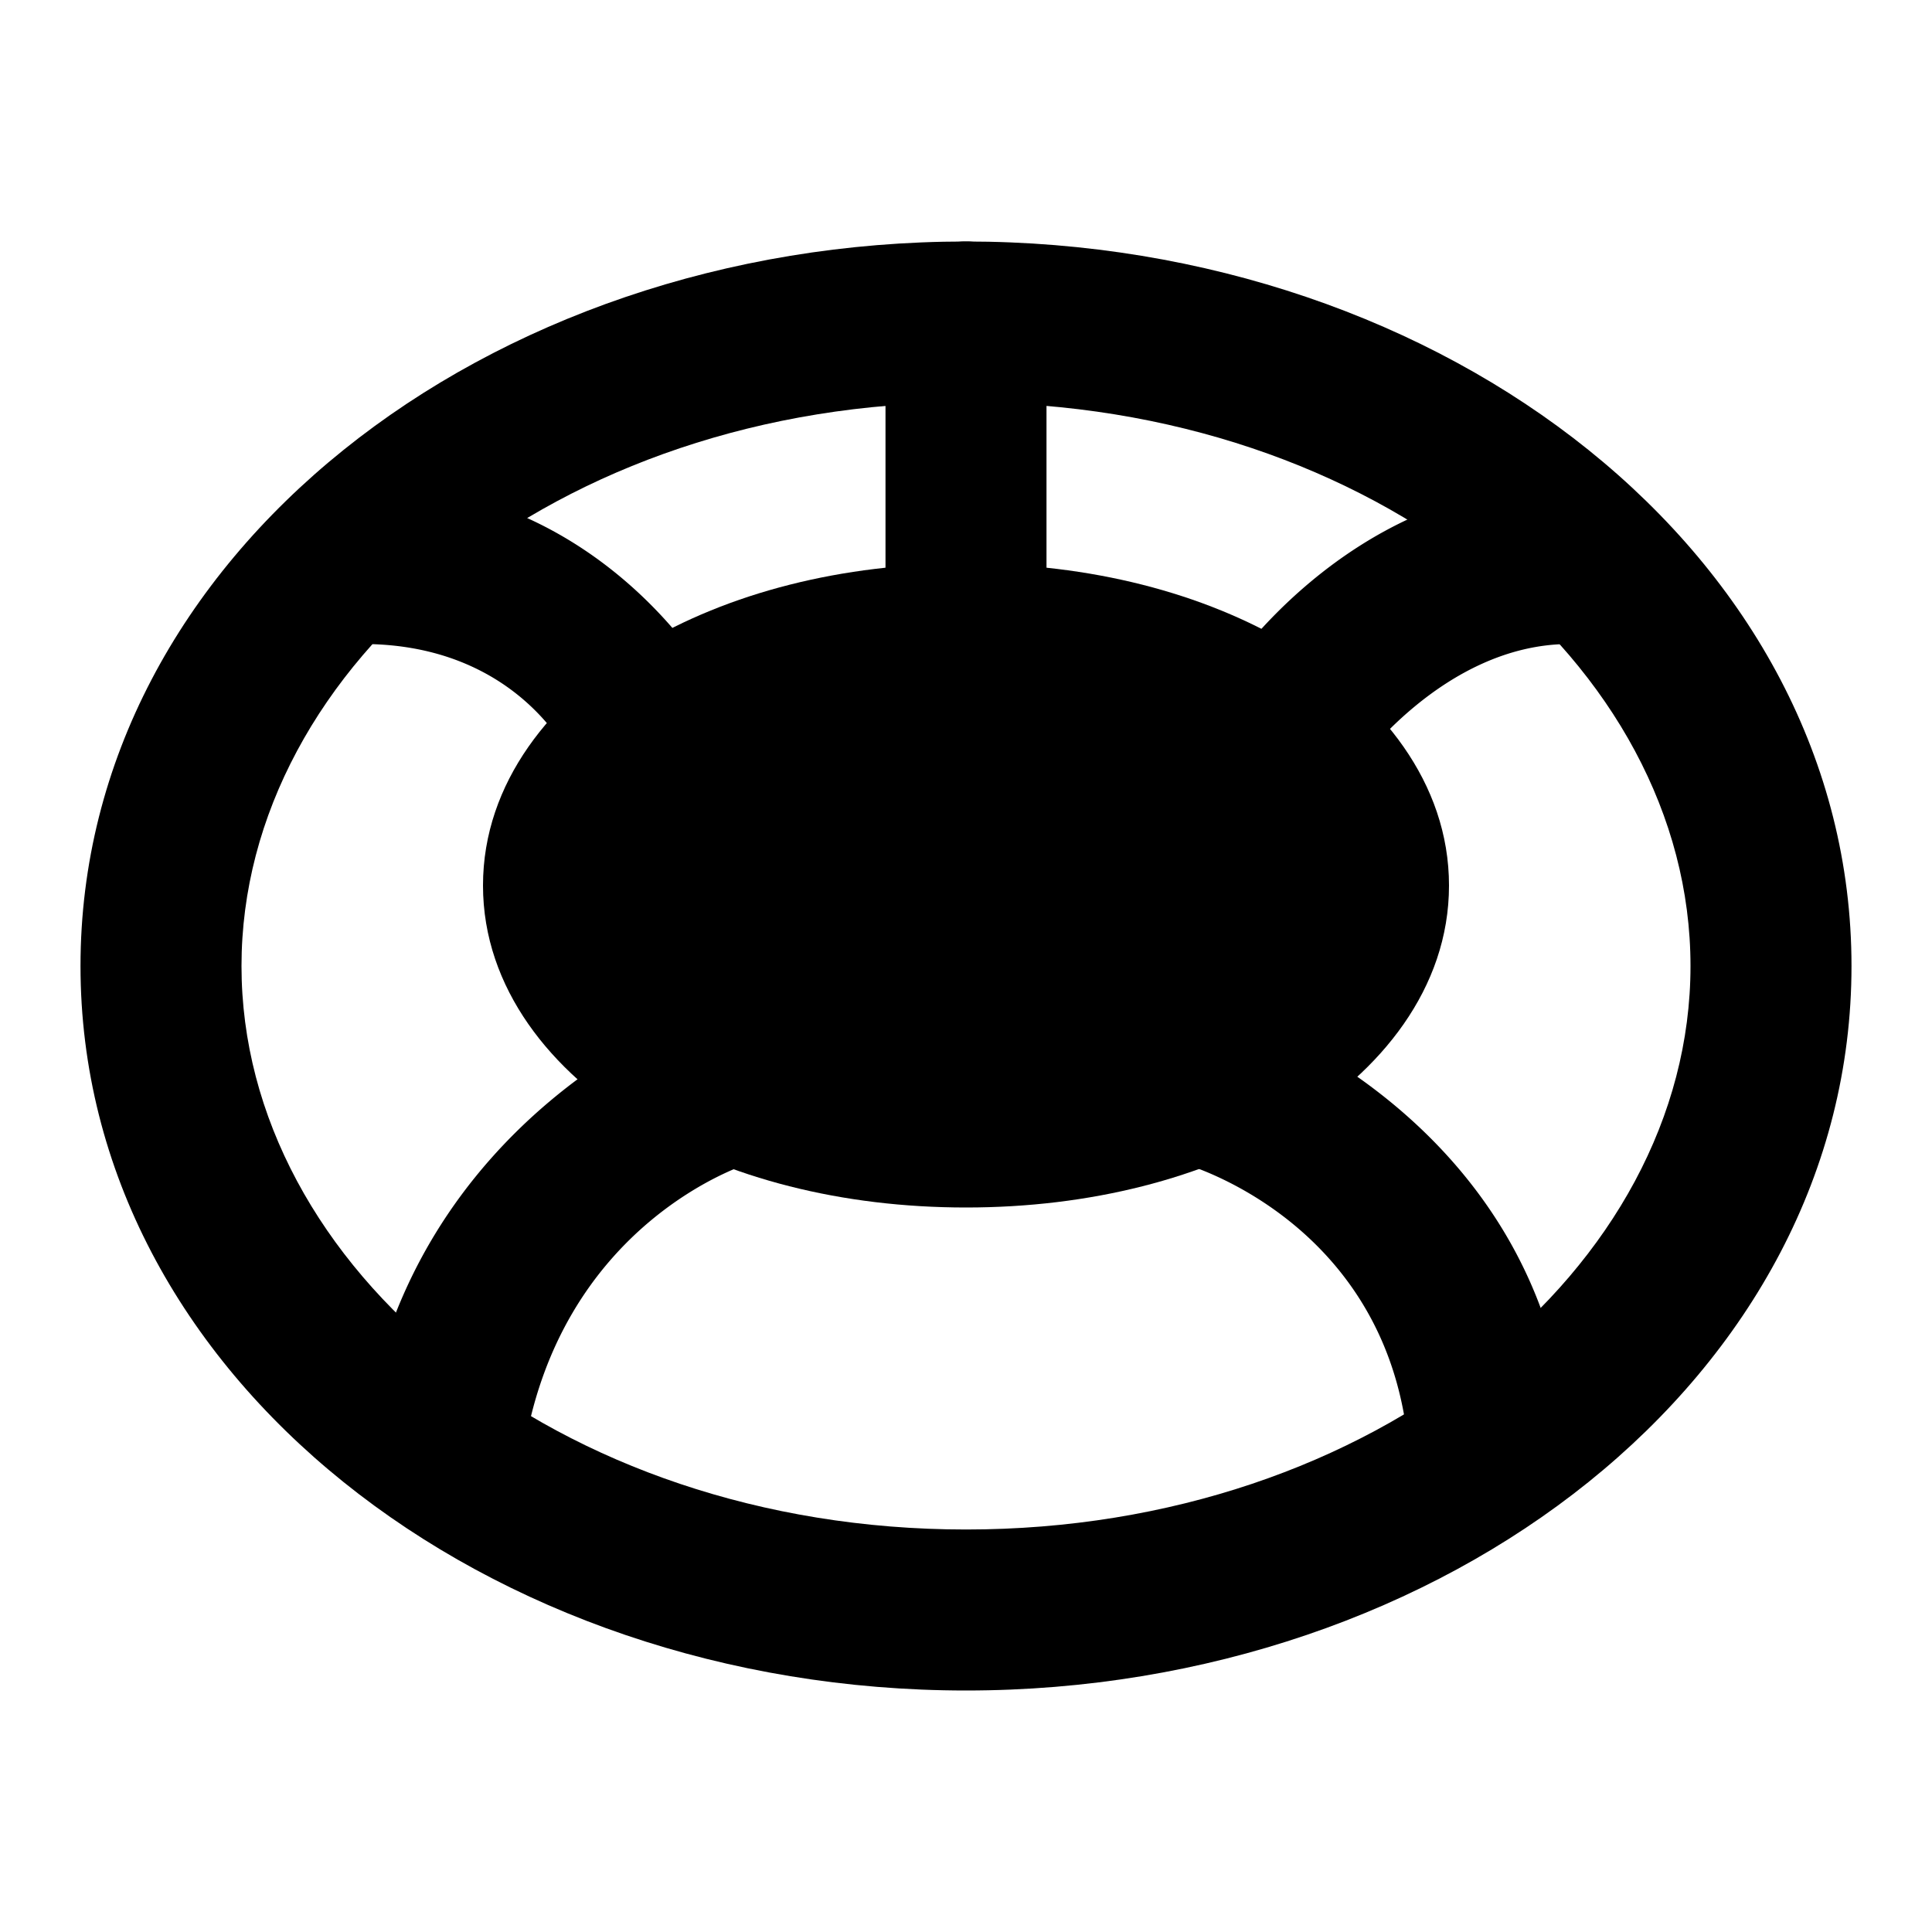 <svg xmlns="http://www.w3.org/2000/svg" width="48" height="48" viewBox="0 0 48 48"><path d="M24 6C12.09 6 2 13.812 2 24s10.09 18 22 18 22-7.812 22-18S35.91 6 24 6Zm0 4c10.181 0 18 6.515 18 14s-7.819 14-18 14S6 31.485 6 24s7.819-14 18-14Z"/><path d="M24 28c5.523 0 10-2.686 10-6s-4.477-6-10-6-10 2.686-10 6 4.477 6 10 6z"/><path d="M24 14c-3.086 0-5.905.726-8.1 2.043S12 19.443 12 22s1.706 4.64 3.9 5.957S20.914 30 24 30s5.905-.726 8.1-2.043S36 24.557 36 22s-1.706-4.64-3.9-5.957S27.086 14 24 14Zm0 4c2.437 0 4.618.618 6.043 1.473S32 21.243 32 22c0 .756-.532 1.672-1.957 2.527S26.437 26 24 26s-4.618-.618-6.043-1.473S16 22.757 16 22c0-.756.532-1.672 1.957-2.527S21.563 18 24 18Z"/><path d="M24 6a2 2 0 0 0-2 2v8a2 2 0 0 0 2 2 2 2 0 0 0 2-2V8a2 2 0 0 0-2-2Zm15 6c-5.594 0-8.672 4.902-8.672 4.902a2 2 0 0 0 .574 2.77 2 2 0 0 0 2.77-.574S35.844 16 39 16a2 2 0 0 0 2-2 2 2 0 0 0-2-2zM9 12a2 2 0 0 0-2 2 2 2 0 0 0 2 2c3.933 0 5.21 2.895 5.21 2.895a2 2 0 0 0 2.685.894 2 2 0 0 0 .894-2.684S15.067 12 9 12Zm8.367 13.104S10.17 27.66 9.02 35.717a2 2 0 0 0 1.697 2.263 2 2 0 0 0 2.263-1.697c.85-5.944 5.653-7.387 5.653-7.387a2 2 0 0 0 1.263-2.529 2 2 0 0 0-2.529-1.263zm13.221-.016a2 2 0 0 0-2.5 1.324 2 2 0 0 0 1.324 2.5s5.18 1.432 5.594 7.23a2 2 0 0 0 2.137 1.852 2 2 0 0 0 1.851-2.137c-.586-8.201-8.406-10.77-8.406-10.77z"/></svg>